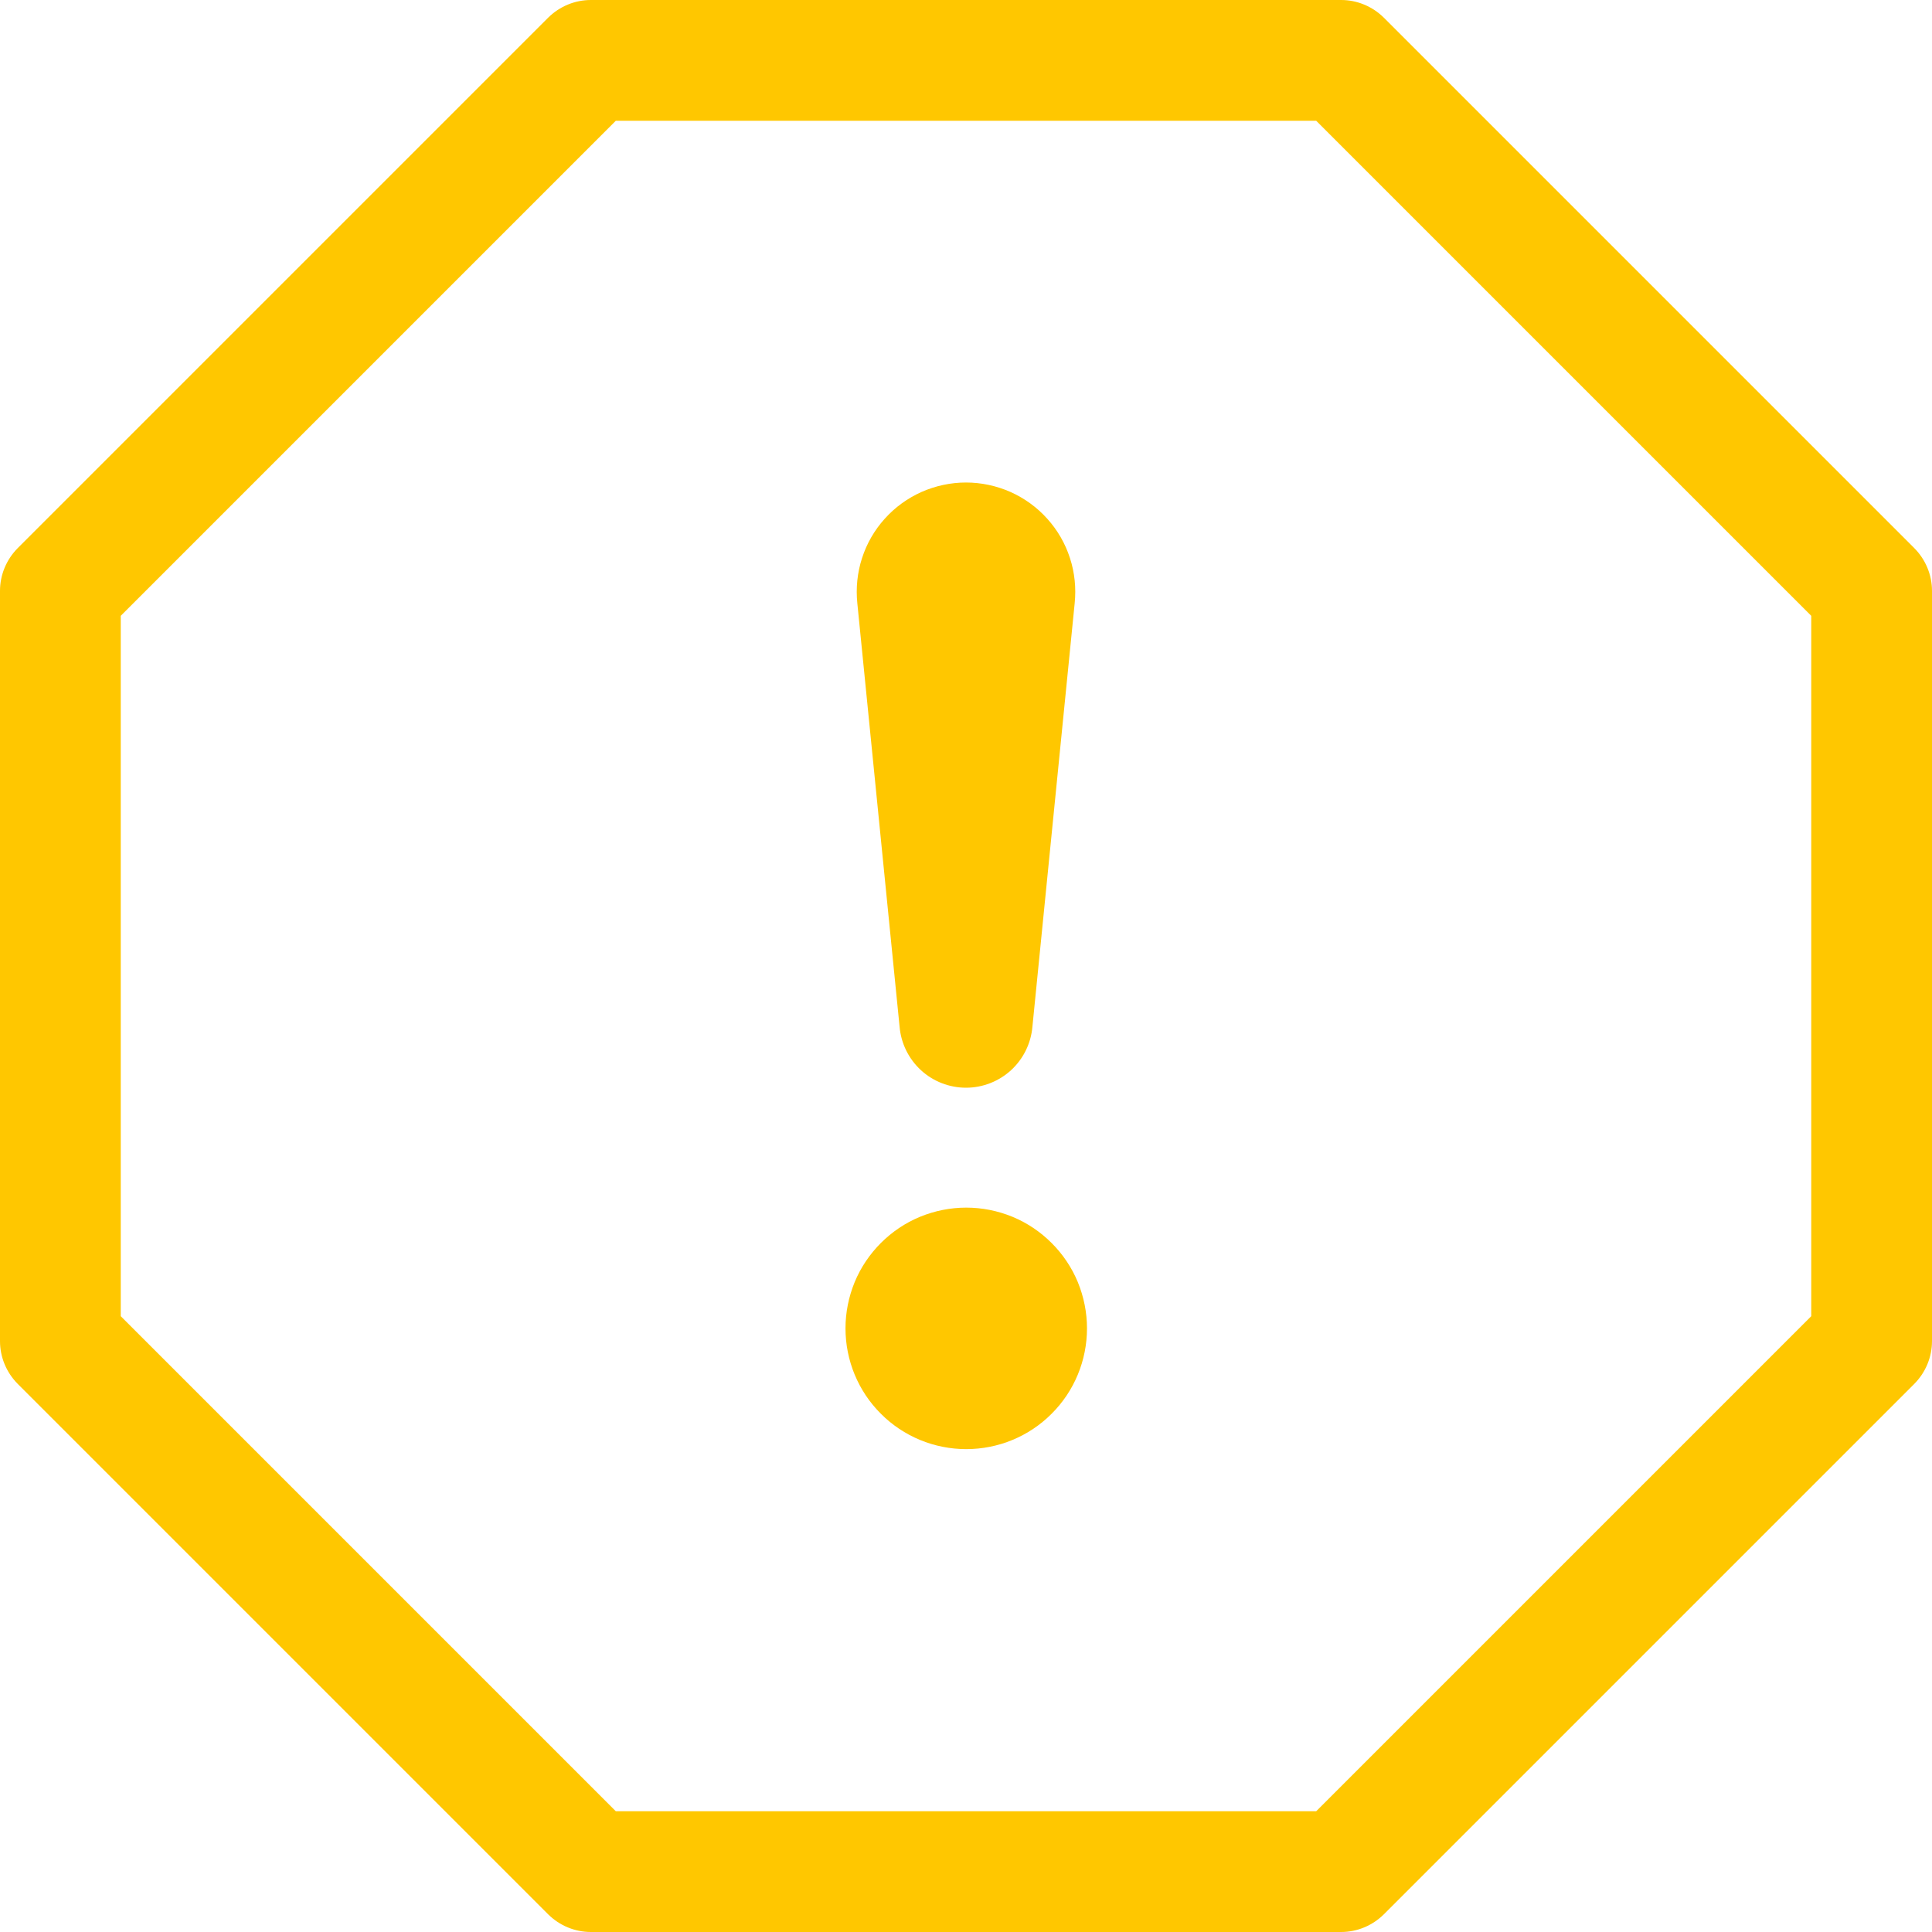 <svg width="16" height="16" viewBox="0 0 16 16" fill="none" xmlns="http://www.w3.org/2000/svg">
<g clip-path="url(#clip0_3733_92794)">
<path d="M4.54 0.146C4.634 0.053 4.761 2.8119e-05 4.893 0L11.107 0C11.239 2.8119e-05 11.366 0.053 11.46 0.146L15.854 4.54C15.947 4.634 16 4.761 16 4.893V11.107C16 11.239 15.947 11.366 15.854 11.46L11.46 15.854C11.366 15.947 11.239 16 11.107 16H4.893C4.761 16 4.634 15.947 4.54 15.854L0.146 11.46C0.053 11.366 2.8119e-05 11.239 0 11.107L0 4.893C2.8119e-05 4.761 0.053 4.634 0.146 4.54L4.54 0.146ZM5.1 1L1 5.1V10.9L5.1 15H10.9L15 10.9V5.1L10.9 1H5.1Z" fill="#FFC700"/>
<path d="M7.002 11.001C7.002 10.87 7.028 10.74 7.078 10.618C7.128 10.497 7.202 10.387 7.295 10.294C7.388 10.201 7.498 10.127 7.619 10.077C7.741 10.027 7.871 10.001 8.002 10.001C8.133 10.001 8.263 10.027 8.385 10.077C8.506 10.127 8.616 10.201 8.709 10.294C8.802 10.387 8.876 10.497 8.926 10.618C8.976 10.74 9.002 10.87 9.002 11.001C9.002 11.266 8.897 11.521 8.709 11.708C8.522 11.896 8.267 12.001 8.002 12.001C7.737 12.001 7.482 11.896 7.295 11.708C7.107 11.521 7.002 11.266 7.002 11.001ZM7.1 4.996C7.087 4.87 7.1 4.742 7.139 4.622C7.178 4.501 7.242 4.39 7.327 4.296C7.412 4.201 7.516 4.126 7.632 4.074C7.748 4.023 7.873 3.996 8 3.996C8.127 3.996 8.252 4.023 8.368 4.074C8.484 4.126 8.588 4.201 8.673 4.296C8.758 4.39 8.822 4.501 8.861 4.622C8.9 4.742 8.913 4.87 8.9 4.996L8.55 8.503C8.538 8.641 8.475 8.769 8.373 8.863C8.271 8.956 8.138 9.008 8 9.008C7.862 9.008 7.728 8.956 7.627 8.863C7.525 8.769 7.462 8.641 7.45 8.503L7.1 4.996Z" fill="#FFC700"/>
</g>
<defs>
<clipPath id="clip0_3733_92794">
<rect width="16" height="16" fill="white"/>
</clipPath>
</defs>
</svg>
